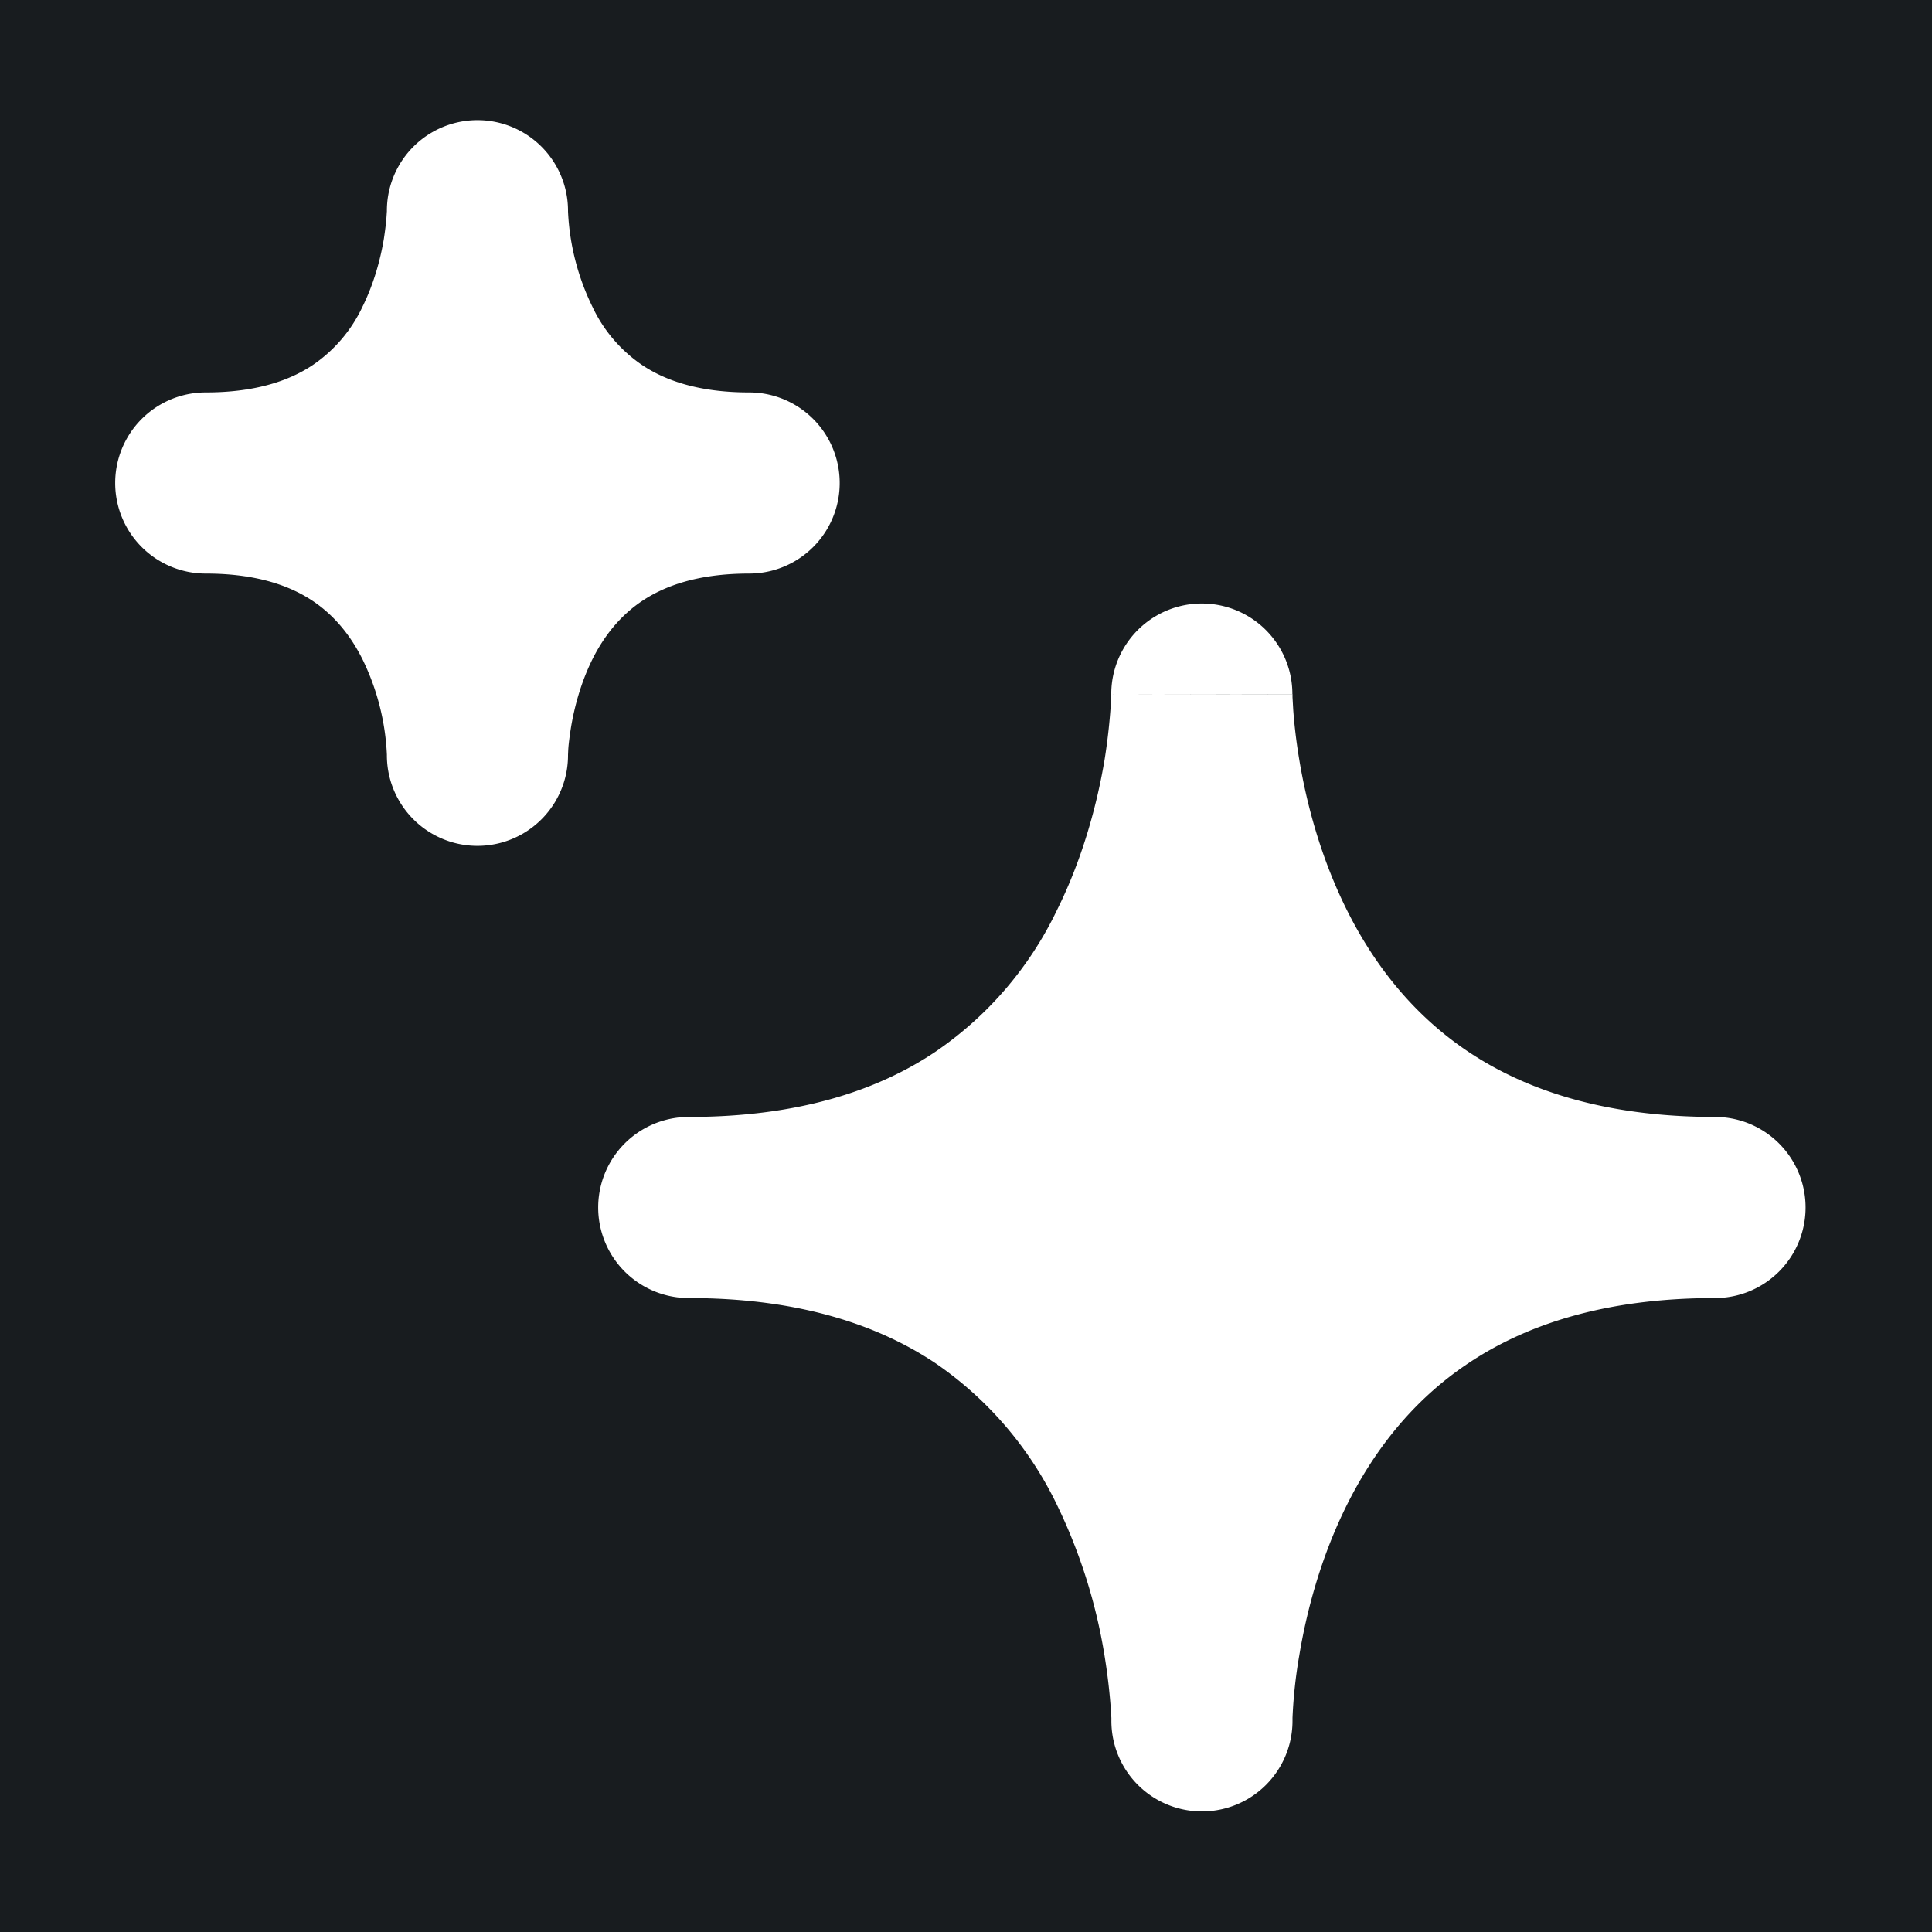 <svg xmlns="http://www.w3.org/2000/svg" width="32" height="32" fill="none" viewBox="0 0 16 16"><path fill="#181c1f" d="M0 0h16v16H0z"/><path fill="#fff" fill-rule="evenodd" d="M4.704 1.745a.75.75 0 0 0-1.5 0v.005l-.003.043q-.004.065-.022.185c-.027.162-.08.366-.177.562a1.2 1.2 0 0 1-.413.484c-.18.12-.454.226-.885.226a.75.75 0 1 0 0 1.5c.431 0 .705.106.885.226.184.123.317.292.413.484a2 2 0 0 1 .202.79v.005a.75.75 0 0 0 1.5 0V6.25l.002-.043q.004-.065.023-.185c.027-.162.08-.366.177-.562.096-.192.229-.361.413-.484.18-.12.454-.226.885-.226a.75.75 0 0 0 0-1.5c-.431 0-.705-.106-.885-.226a1.2 1.2 0 0 1-.413-.484 2 2 0 0 1-.202-.79zm6 4.002v.026l.006.106c.007.096.021.239.05.412.058.35.173.803.396 1.249.221.442.541.861 1.007 1.172.461.307 1.11.538 2.04.538a.75.75 0 0 1 0 1.5c-.93 0-1.579.23-2.04.538-.466.31-.786.73-1.007 1.172-.223.446-.338.9-.396 1.25a4 4 0 0 0-.056.517v.023a.75.75 0 0 1-1.5.003v-.026l-.007-.106a5 5 0 0 0-.05-.412 4.5 4.5 0 0 0-.395-1.249 3 3 0 0 0-1.007-1.172c-.461-.307-1.11-.538-2.041-.538a.75.75 0 0 1 0-1.5c.931 0 1.58-.23 2.04-.538A2.97 2.97 0 0 0 8.752 7.54c.222-.446.337-.9.396-1.25a5 5 0 0 0 .055-.517V5.75m0 0v-.002a.75.75 0 0 1 1.5 0" clip-rule="evenodd"/></svg>